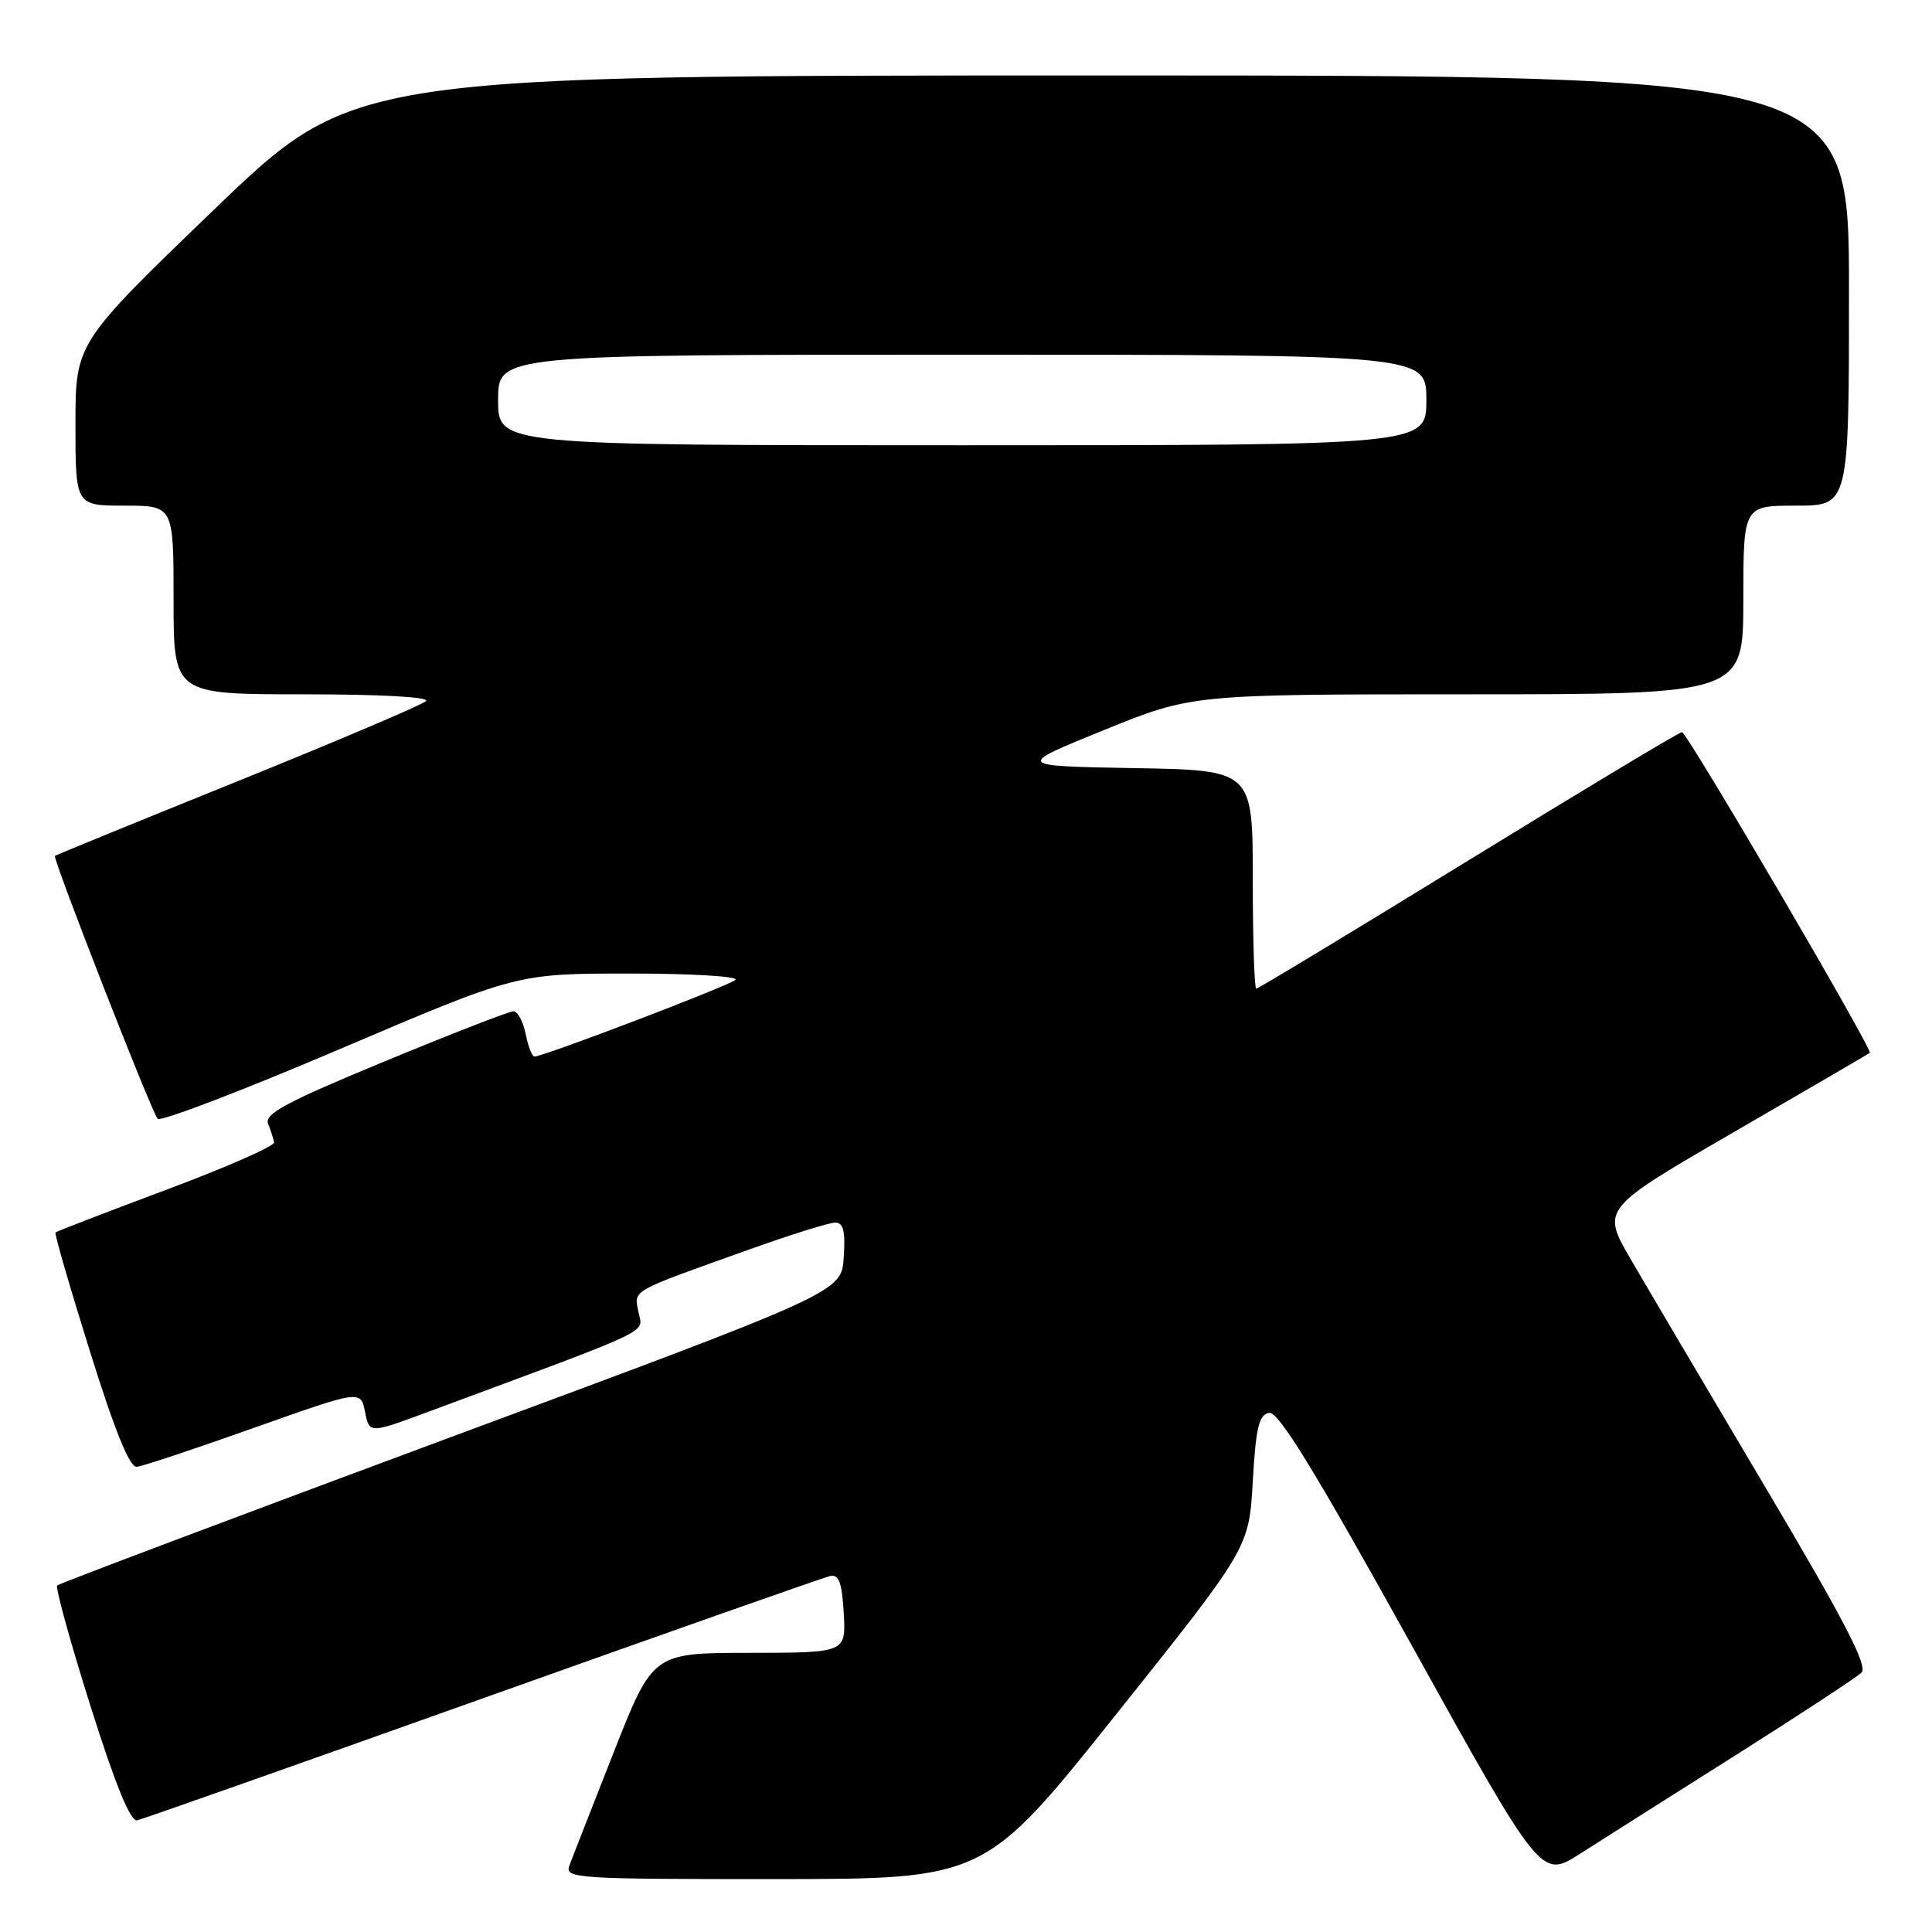 <?xml version="1.0" encoding="UTF-8" standalone="no"?>
<!DOCTYPE svg PUBLIC "-//W3C//DTD SVG 1.1//EN" "http://www.w3.org/Graphics/SVG/1.1/DTD/svg11.dtd" >
<svg xmlns="http://www.w3.org/2000/svg" xmlns:xlink="http://www.w3.org/1999/xlink" version="1.1" viewBox="0 0 256 256">
 <g >
 <path fill="currentColor"
d=" M 148.00 227.03 C 165.50 205.09 165.50 205.09 166.00 196.30 C 166.40 189.20 166.81 187.46 168.15 187.21 C 169.38 186.97 174.13 194.71 187.00 217.91 C 204.21 248.93 204.21 248.93 209.35 245.64 C 212.18 243.83 221.47 237.95 230.00 232.56 C 238.53 227.17 246.02 222.25 246.66 221.63 C 247.54 220.78 244.38 214.70 233.88 197.00 C 226.21 184.07 218.20 170.50 216.07 166.84 C 212.20 160.17 212.20 160.17 229.85 149.95 C 239.56 144.32 247.62 139.63 247.76 139.51 C 248.21 139.16 223.54 97.02 222.87 97.01 C 222.53 97.00 209.80 104.65 194.59 114.00 C 179.37 123.35 166.72 131.00 166.46 131.00 C 166.21 131.00 166.00 124.49 166.00 116.53 C 166.00 102.05 166.00 102.05 150.28 101.78 C 134.56 101.50 134.56 101.50 146.25 96.75 C 157.93 92.00 157.93 92.00 194.47 92.00 C 231.00 92.00 231.00 92.00 231.00 79.50 C 231.00 67.00 231.00 67.00 238.00 67.00 C 245.00 67.00 245.00 67.00 245.00 38.50 C 245.00 10.00 245.00 10.00 145.92 10.00 C 46.84 10.00 46.84 10.00 28.42 27.72 C 10.00 45.45 10.00 45.45 10.00 56.22 C 10.00 67.00 10.00 67.00 16.50 67.00 C 23.00 67.00 23.00 67.00 23.00 79.50 C 23.00 92.00 23.00 92.00 40.20 92.00 C 50.45 92.00 57.02 92.36 56.45 92.90 C 55.93 93.40 44.70 98.17 31.50 103.51 C 18.30 108.84 7.40 113.30 7.28 113.41 C 6.94 113.71 20.10 147.41 20.89 148.25 C 21.28 148.66 32.15 144.50 45.05 139.00 C 68.50 129.00 68.50 129.00 83.45 129.00 C 91.67 129.00 97.97 129.38 97.45 129.84 C 96.55 130.64 72.00 140.00 70.82 140.00 C 70.50 140.00 69.98 138.65 69.65 137.00 C 69.32 135.35 68.59 134.00 68.03 134.00 C 67.47 134.00 59.79 136.99 50.96 140.64 C 37.99 146.00 35.02 147.59 35.52 148.89 C 35.87 149.78 36.23 150.89 36.32 151.37 C 36.42 151.85 30.00 154.67 22.06 157.64 C 14.12 160.61 7.51 163.16 7.35 163.31 C 7.20 163.46 9.25 170.54 11.91 179.04 C 15.20 189.58 17.18 194.46 18.12 194.36 C 18.88 194.29 25.86 191.97 33.64 189.20 C 47.79 184.18 47.79 184.18 48.37 187.08 C 48.94 189.97 48.94 189.97 56.72 187.08 C 87.36 175.71 85.16 176.75 84.60 173.85 C 84.02 170.86 83.28 171.28 99.37 165.53 C 104.80 163.59 109.88 162.00 110.67 162.00 C 111.76 162.00 112.03 163.13 111.80 166.61 C 111.50 171.23 111.50 171.23 59.78 190.41 C 31.34 200.97 7.85 209.82 7.58 210.08 C 7.32 210.35 9.30 217.53 11.98 226.03 C 15.30 236.55 17.29 241.41 18.18 241.20 C 18.91 241.04 39.52 233.76 64.00 225.03 C 88.48 216.30 109.17 209.01 110.00 208.83 C 111.16 208.58 111.57 209.70 111.80 213.75 C 112.10 219.00 112.10 219.00 99.30 219.01 C 86.50 219.02 86.50 219.02 81.29 232.26 C 78.42 239.54 75.78 246.29 75.43 247.25 C 74.83 248.89 76.53 249.00 102.64 248.99 C 130.50 248.98 130.50 248.98 148.00 227.03 Z  M 66.00 53.00 C 66.00 47.00 66.00 47.00 127.50 47.00 C 189.00 47.00 189.00 47.00 189.00 53.00 C 189.00 59.00 189.00 59.00 127.50 59.00 C 66.00 59.00 66.00 59.00 66.00 53.00 Z "/>
</g>
</svg>